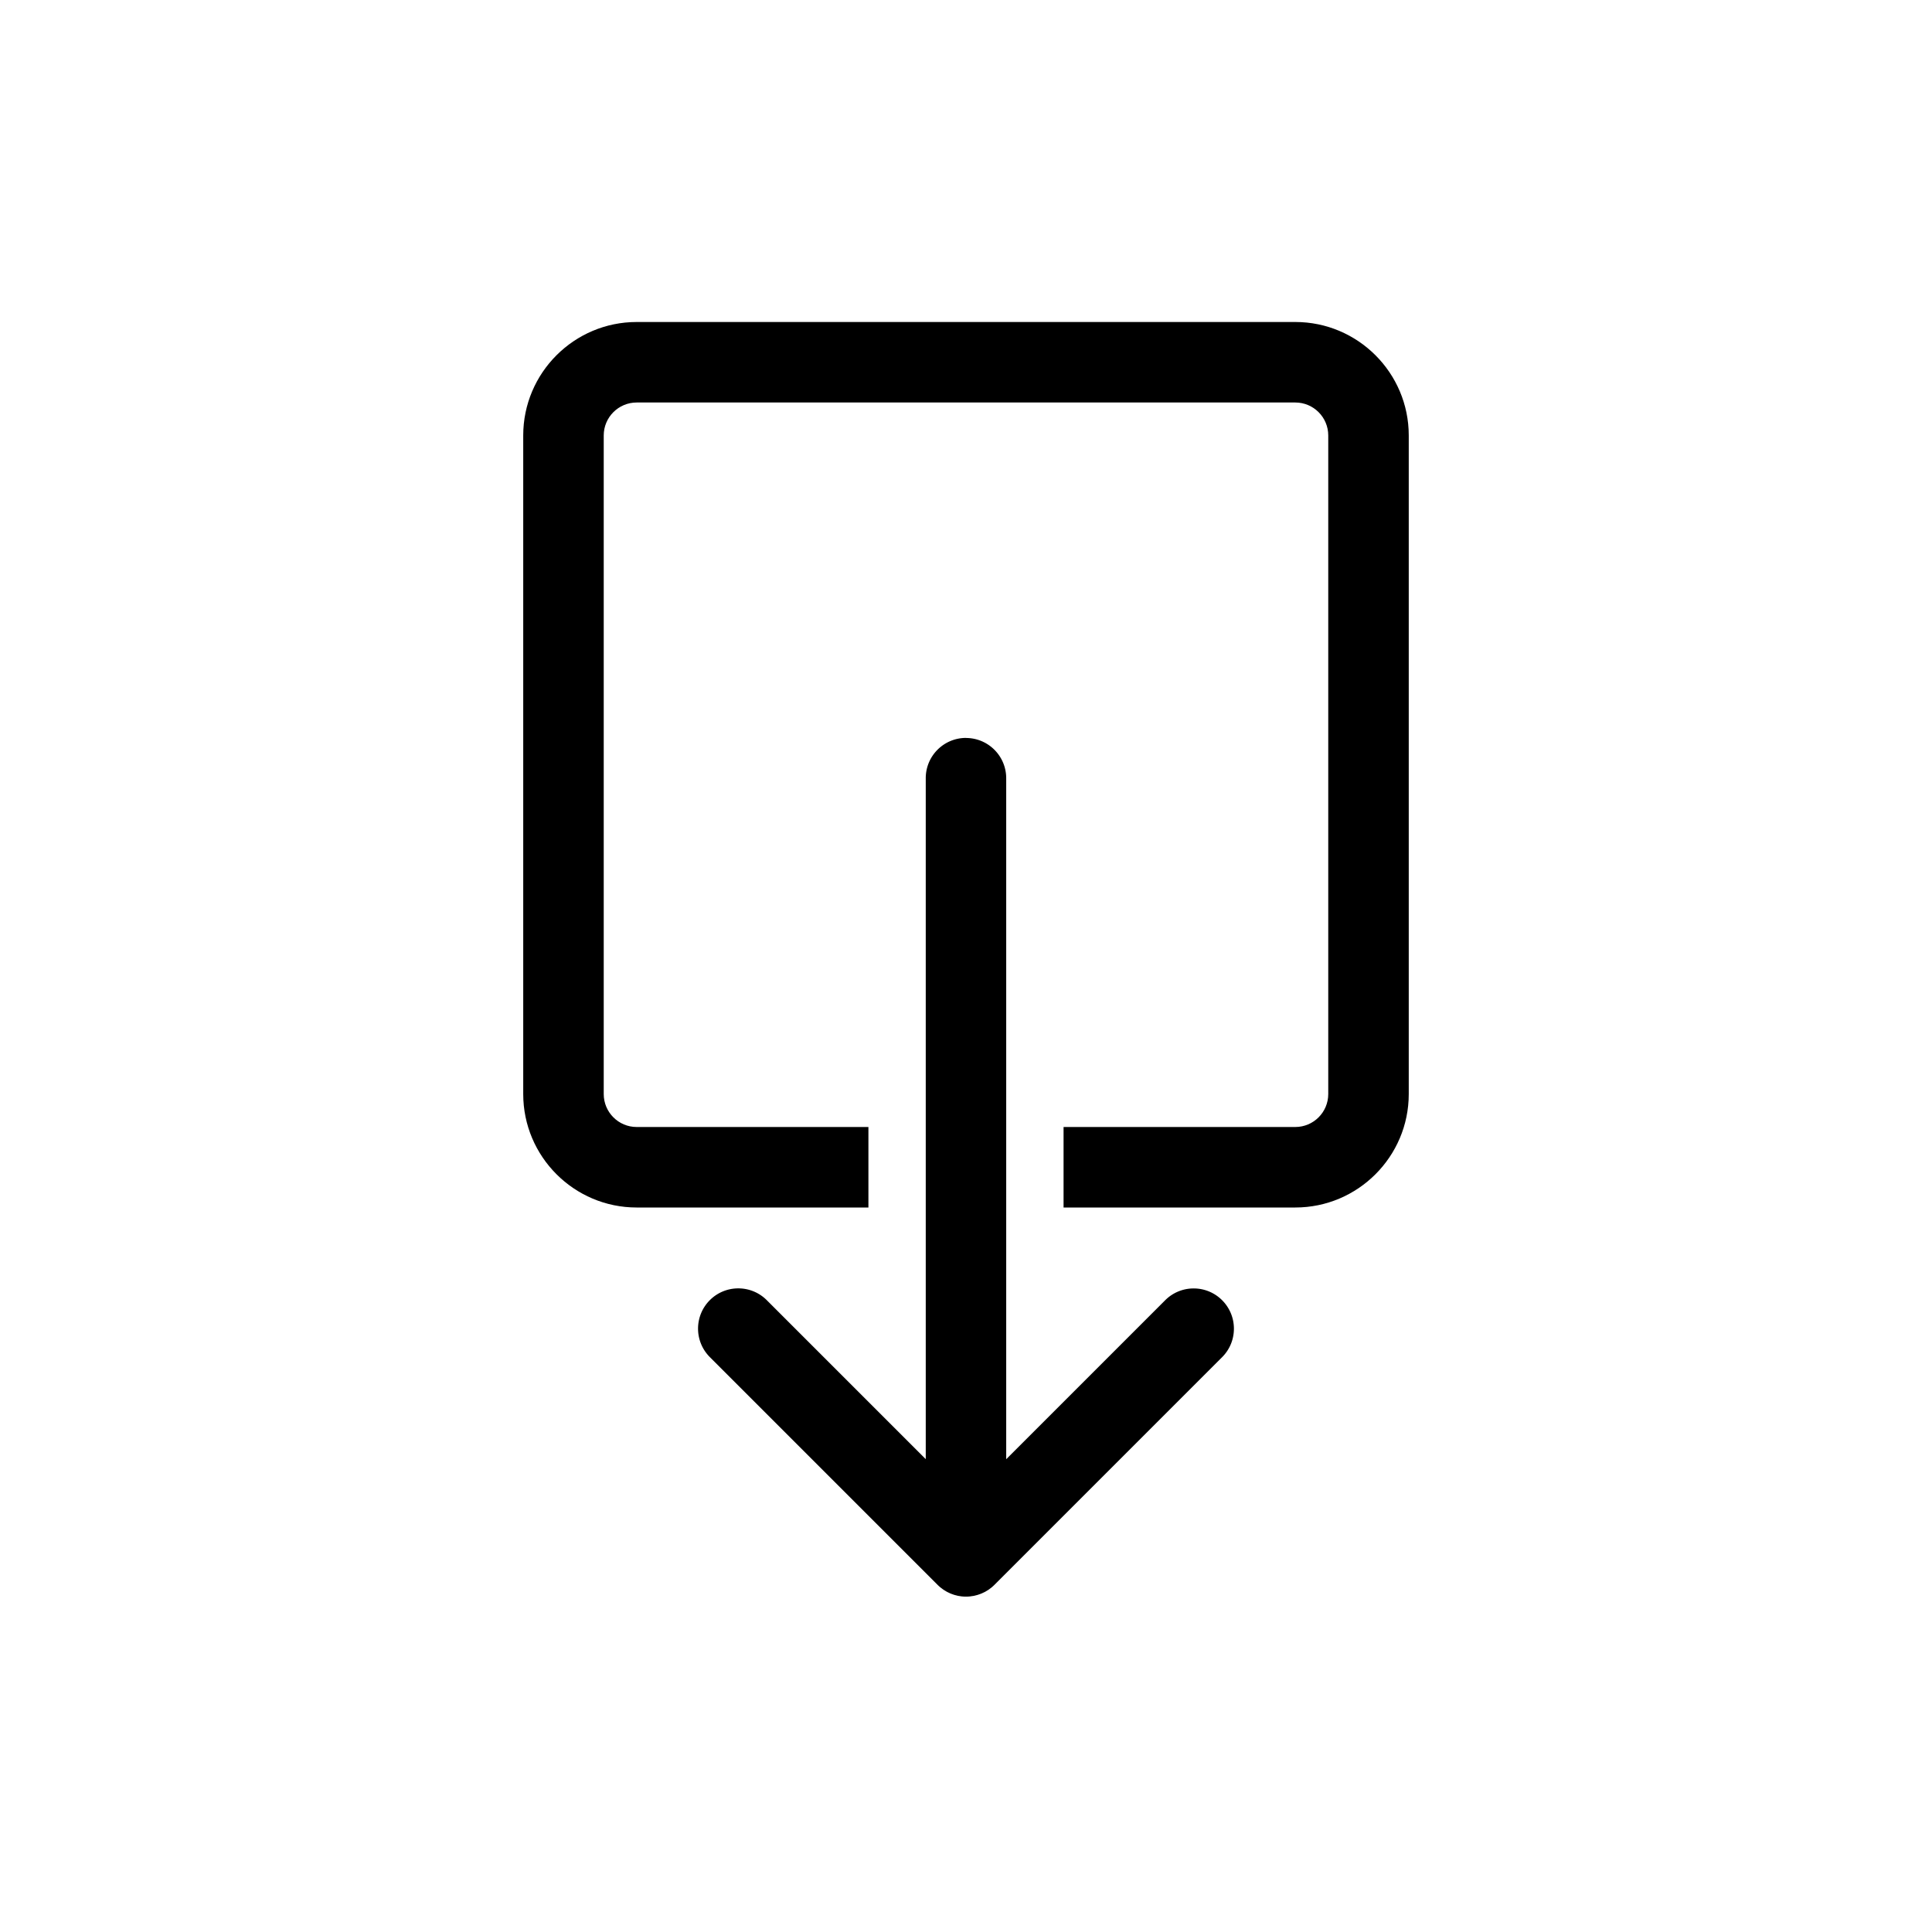 <svg xmlns="http://www.w3.org/2000/svg" viewBox="0 0 864 864"><path d="M630 489.27V194.73c0-27.97-22.76-50.73-50.73-50.73H284.72c-27.97 0-50.73 22.76-50.73 50.73v294.54c0 27.97 22.76 50.73 50.73 50.73h103.64v-36H284.72c-8.12 0-14.73-6.61-14.73-14.73V194.73c0-8.12 6.61-14.73 14.73-14.73h294.55c8.12 0 14.73 6.61 14.73 14.73v294.54c0 8.12-6.61 14.73-14.73 14.73H475.63v36h103.64c27.97 0 50.73-22.76 50.73-50.73"/><path d="M432 330c-9.94 0-18 8.06-18 18v304.54l-71.1-71.1c-7.03-7.03-18.43-7.03-25.46 0-3.51 3.51-5.27 8.12-5.27 12.73s1.76 9.21 5.27 12.73l101.82 101.82c.42.42.86.82 1.33 1.2.2.17.42.31.62.47.26.2.52.4.79.58.26.17.52.32.78.48.24.14.48.3.73.43.27.14.55.27.82.4.26.12.51.25.77.36.27.11.54.2.82.3s.56.21.85.3c.27.08.55.14.82.21.29.07.58.16.88.22.32.06.64.1.96.15.26.04.52.09.78.11a17.5 17.5 0 0 0 3.56 0c.27-.03.53-.08.8-.12.31-.04.63-.08.94-.14s.6-.14.9-.22c.27-.07.54-.13.8-.21.3-.09.58-.2.87-.3.26-.1.53-.18.79-.29.27-.11.53-.25.8-.37.27-.13.54-.24.8-.38s.5-.29.75-.44.51-.3.76-.46c.28-.19.54-.39.8-.59.2-.15.41-.29.61-.46.46-.38.91-.78 1.33-1.2l101.82-101.82c3.51-3.51 5.27-8.12 5.27-12.73s-1.76-9.21-5.27-12.73c-7.03-7.03-18.43-7.03-25.46 0l-71.1 71.1V348.03c0-9.94-8.06-18-18-18Z"/></svg>